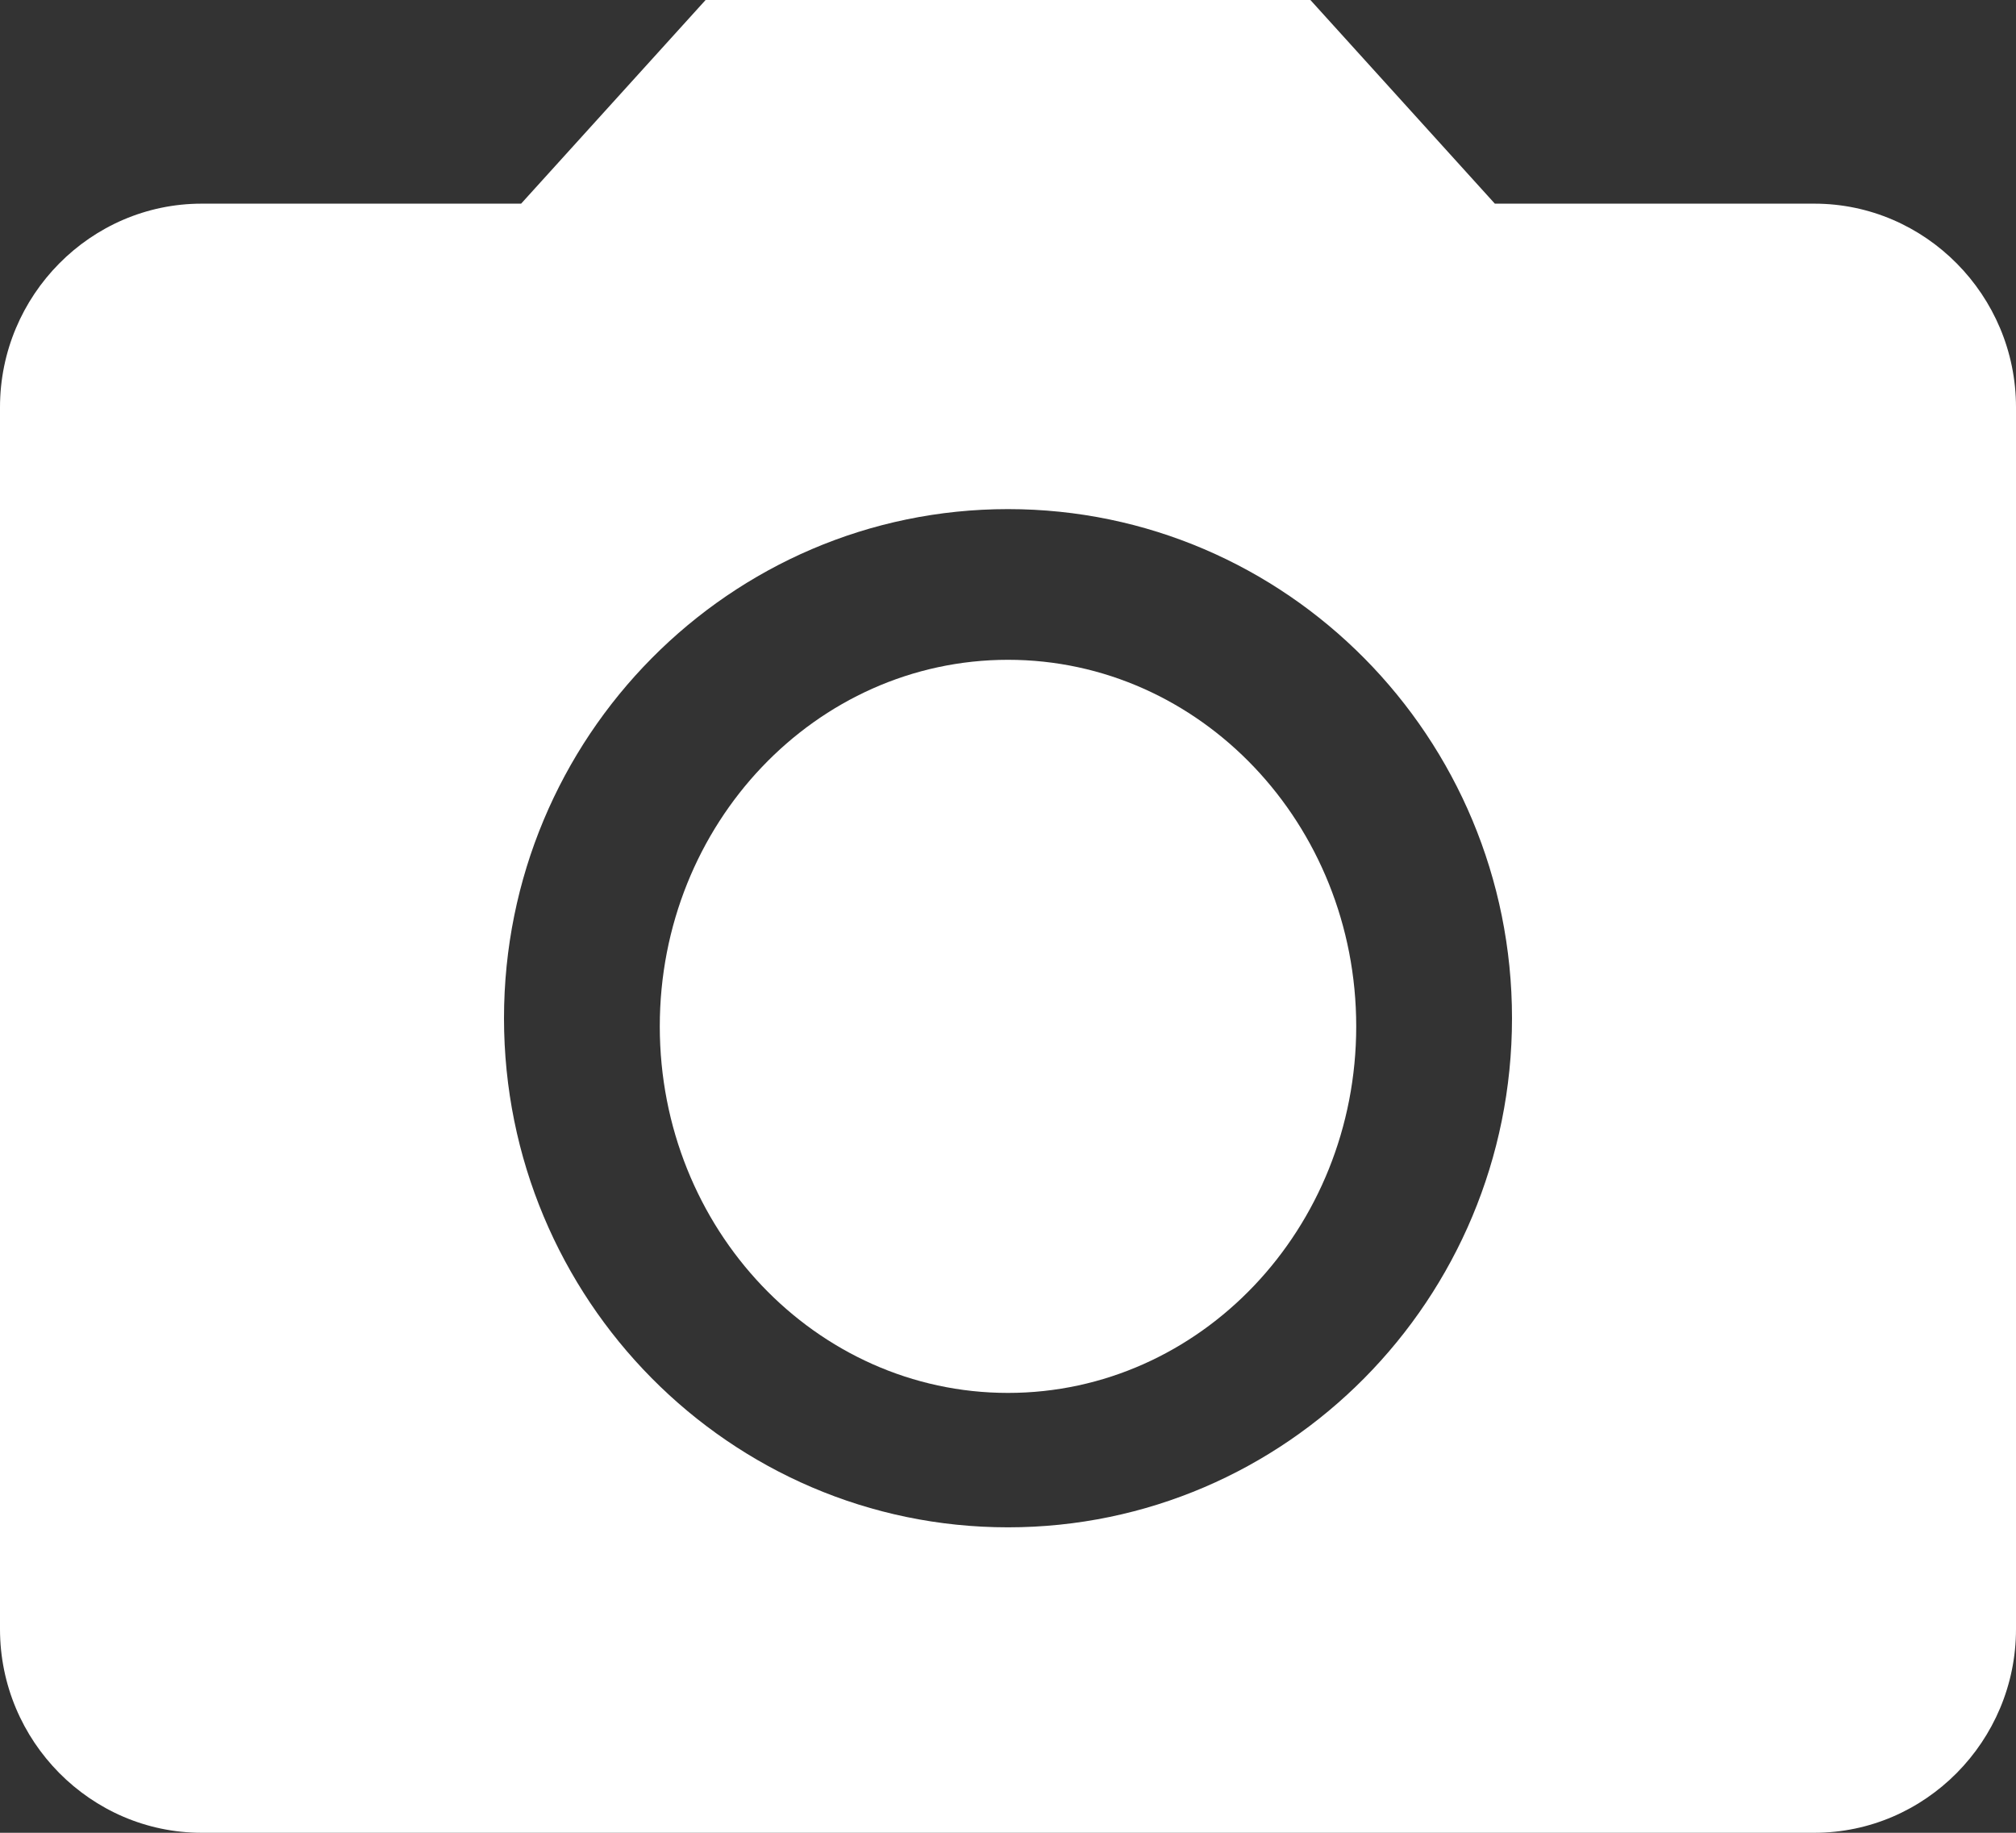 <?xml version="1.0" encoding="UTF-8" standalone="no"?>
<svg width="55px" height="50px" viewBox="0 0 55 50" version="1.1" xmlns="http://www.w3.org/2000/svg" xmlns:xlink="http://www.w3.org/1999/xlink">
    <rect x="0" y="0" width="55" height="50" fill="#333333" stroke="none"/>
    <!-- Generator: Sketch 39.1 (31720) - http://www.bohemiancoding.com/sketch -->
    <title>Camera_White</title>
    <desc>Created with Sketch.</desc>
    <defs></defs>
    <g id="Page-1" stroke="none" stroke-width="1" fill="none" fill-rule="evenodd">
        <g id="Recent" transform="translate(-861, -129)">
            <g id="app-bar">
                <g id="Camera_White" transform="translate(852, 120)">
                    <polygon id="Shape" transform="translate(36, 36) scale(1, -1) translate(-36, -36) " points="72 0 0 0 0 72 72 72"></polygon>
                    <g id="Page-1" transform="translate(9, 9)" fill="#FFFFFF">
                        <path d="M27.5,18 C32.746,18 37,22.478 37,28 C37,33.522 32.746,38 27.5,38 C22.254,38 18,33.522 18,28 C18,22.478 22.254,18 27.5,18" id="Fill-1"></path>
                        <path d="M27.5,41.667 C19.91,41.667 13.75,35.444 13.75,27.778 C13.75,20.111 19.91,13.889 27.5,13.889 C35.09,13.889 41.25,20.111 41.25,27.778 C41.25,35.444 35.09,41.667 27.5,41.667 L27.5,41.667 Z M19.25,0 L14.217,5.556 L5.5,5.556 C2.475,5.556 0,8.056 0,11.111 L0,44.444 C0,47.5 2.475,50 5.5,50 L49.5,50 C52.525,50 55,47.5 55,44.444 L55,11.111 C55,8.056 52.525,5.556 49.5,5.556 L40.782,5.556 L35.75,0 L19.25,0 Z" id="Fill-3"></path>
                    </g>
                </g>
            </g>
        </g>
    </g>
</svg>